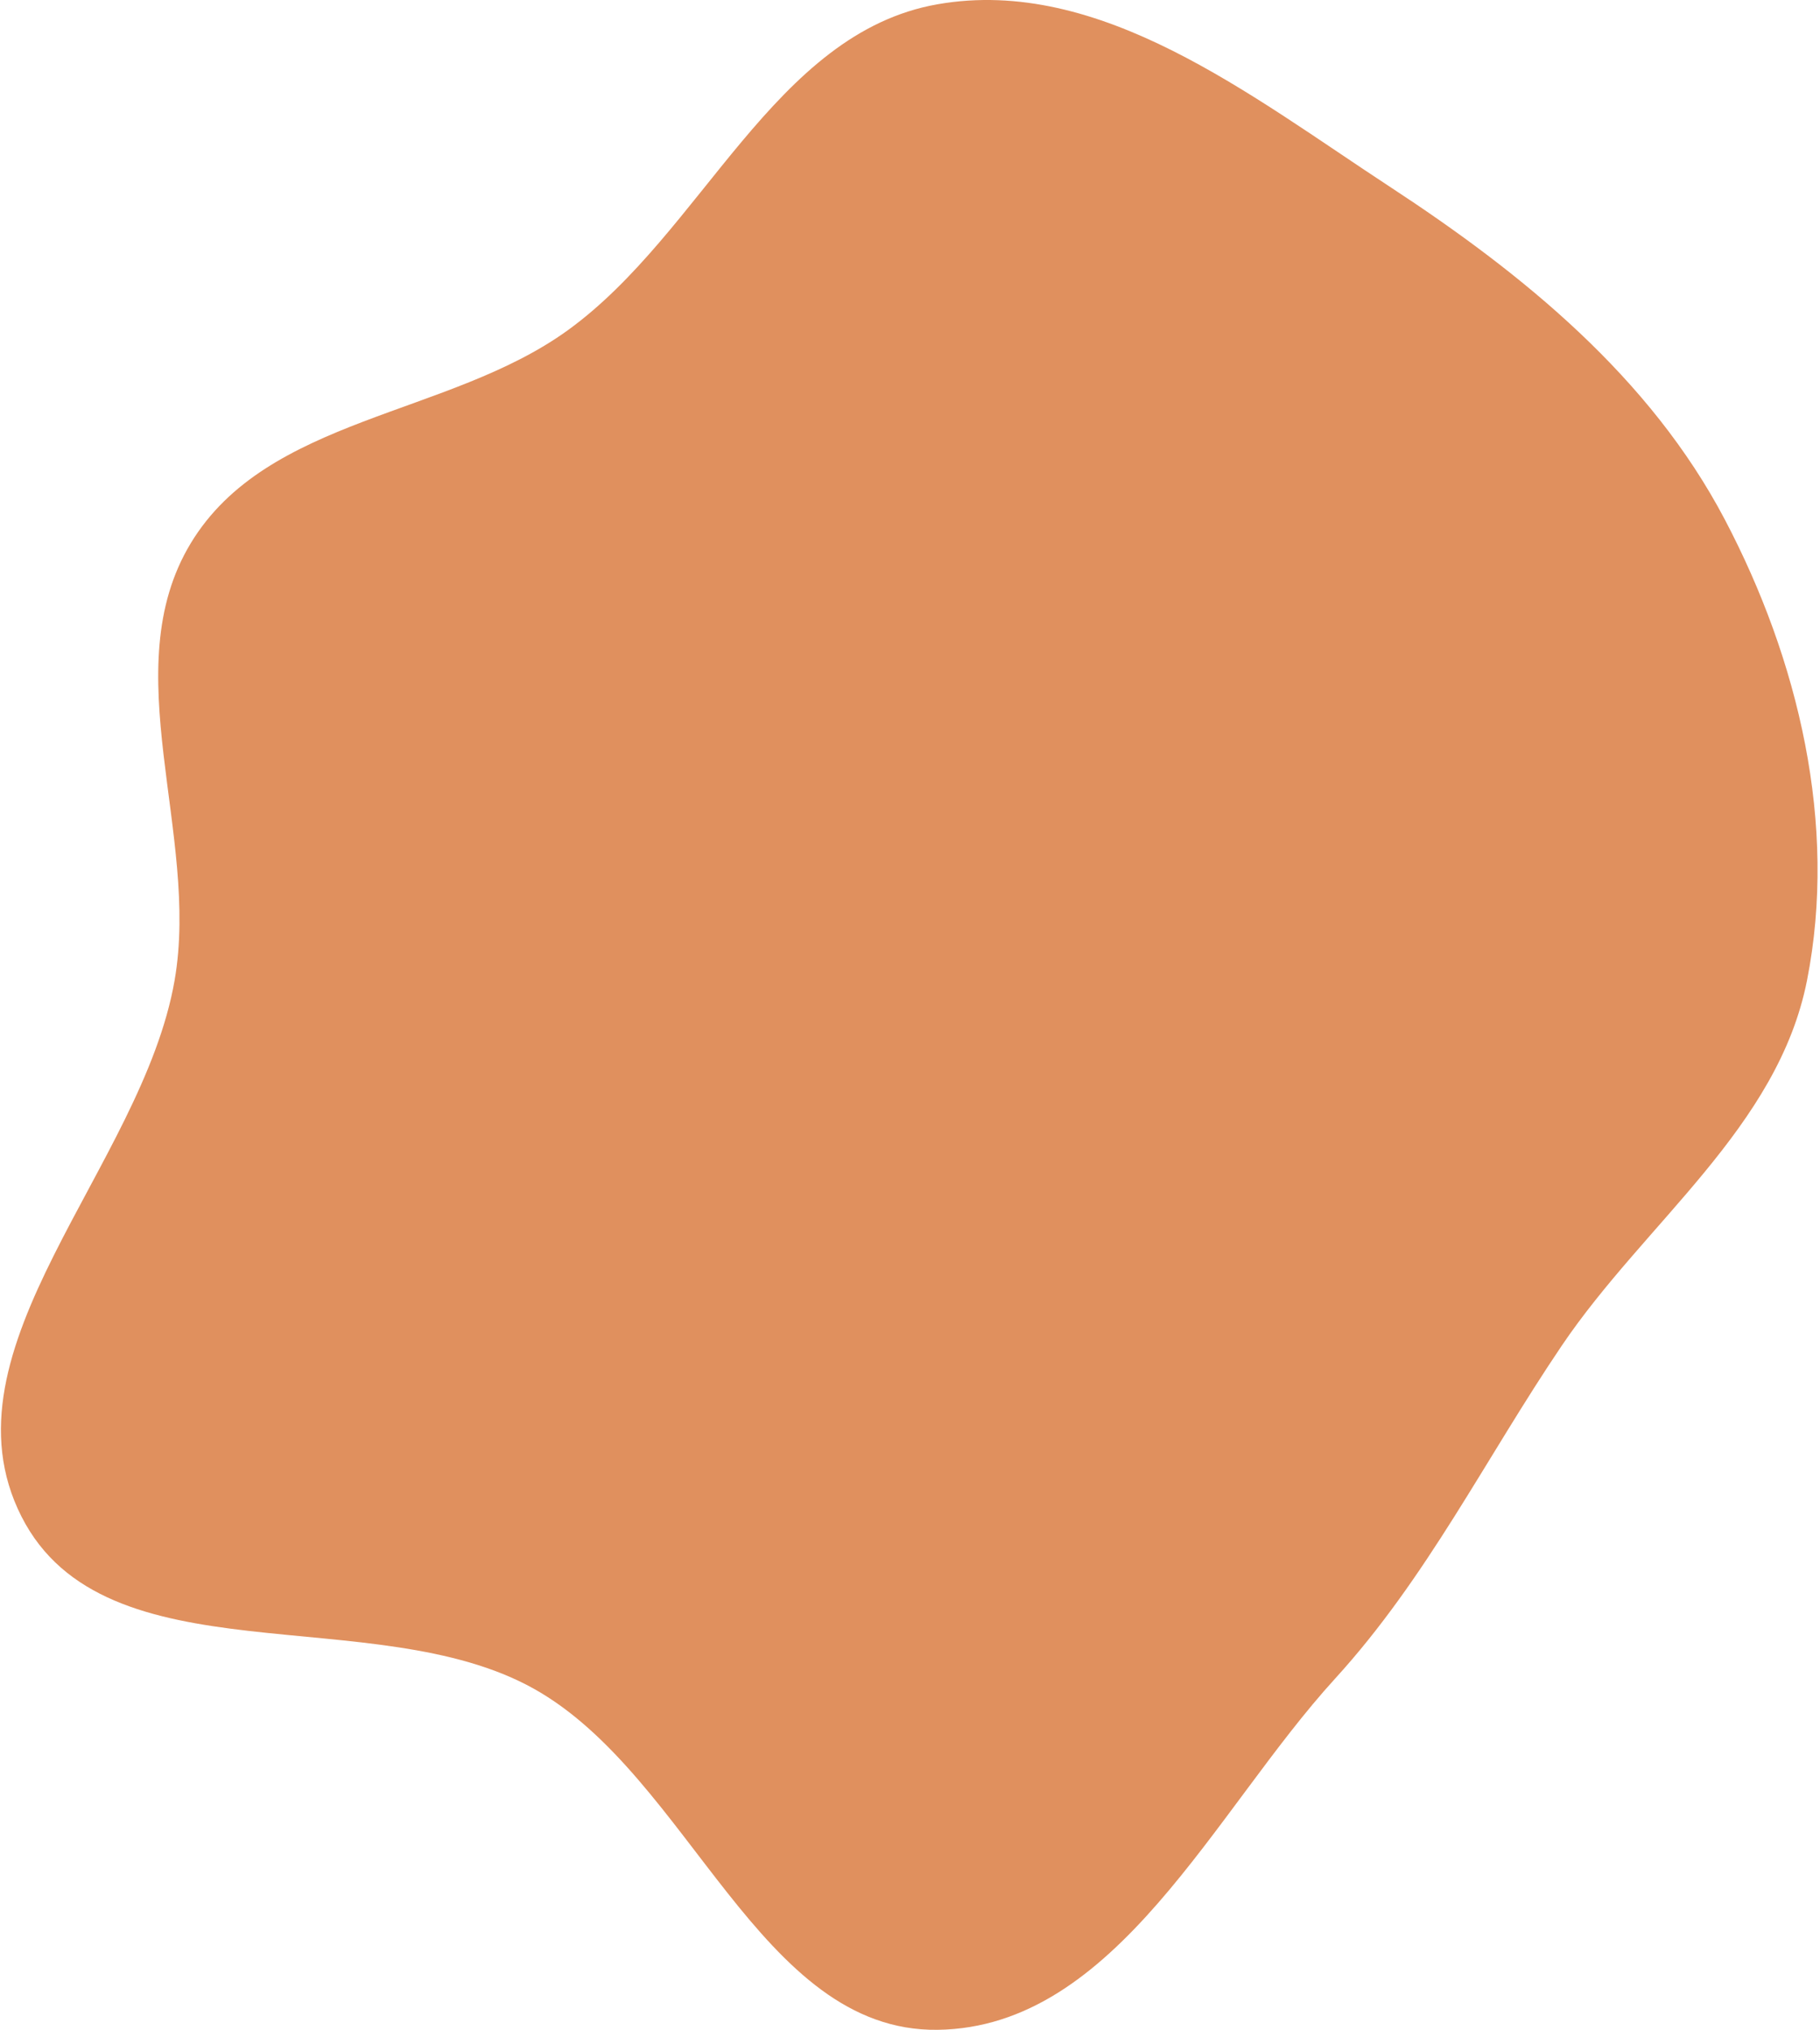 <svg width="556" height="620" viewBox="0 0 556 620" fill="none" xmlns="http://www.w3.org/2000/svg">
<path fill-rule="evenodd" clip-rule="evenodd" d="M286.428 1.301C336.094 -7.389 382.182 29.287 424.524 56.999C465.368 83.73 504.059 115.217 526.929 158.704C549.439 201.504 561.425 251.891 552.034 299.45C543.171 344.334 502.627 373.276 477.103 411.037C453.746 445.59 435.948 481.946 407.889 512.695C370.79 553.352 341.06 619.289 286.428 619.995C232.017 620.698 210.791 542.536 163.165 515.858C114.198 488.429 32.16 513.657 6.568 463.229C-19.525 411.814 43.436 356.391 53.339 299.45C61.1 254.828 34.915 204.561 58.273 165.929C81.617 127.319 136.966 127.205 173.361 100.943C214.752 71.077 236.361 10.061 286.428 1.301Z" fill="#E0905E"/>
</svg>
